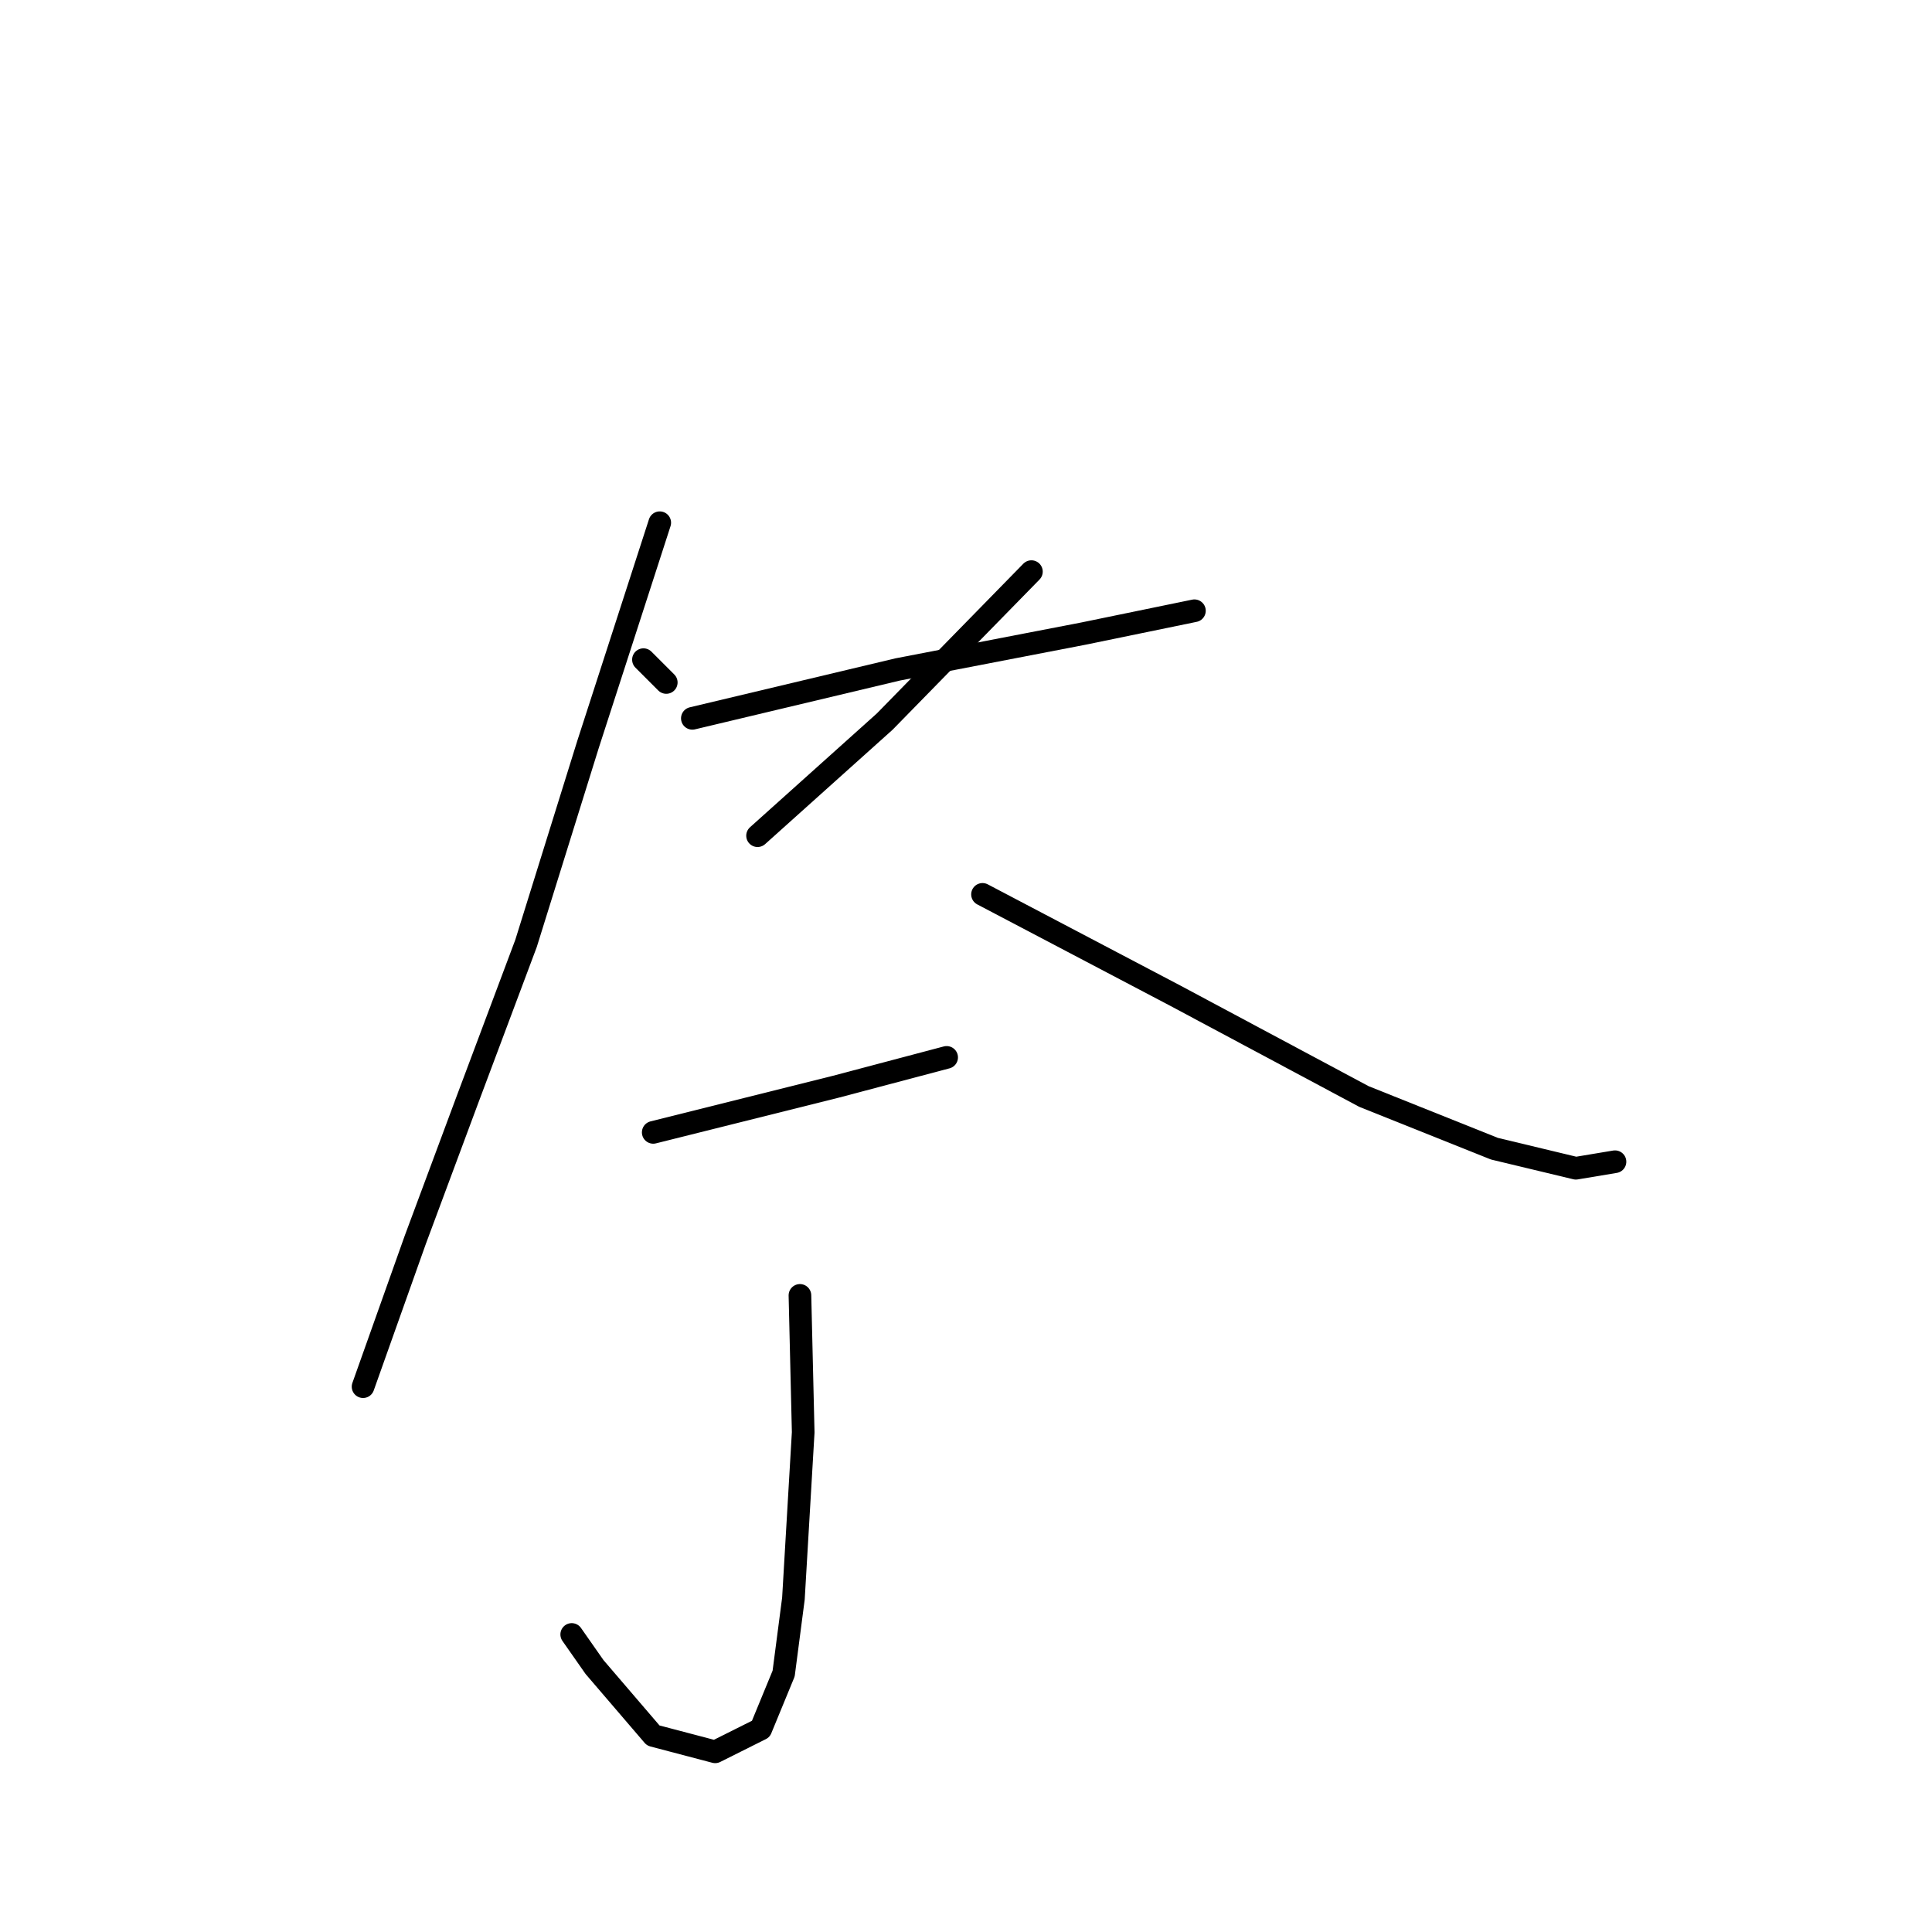 <?xml version="1.0" standalone="no"?>
    <svg width="256" height="256" xmlns="http://www.w3.org/2000/svg" version="1.1">
    <polyline stroke="black" stroke-width="3" stroke-linecap="round" fill="transparent" stroke-linejoin="round" points="85.26 87.407 88.284 90.431 88.284 90.431 " />
        <polyline stroke="black" stroke-width="3" stroke-linecap="round" fill="transparent" stroke-linejoin="round" points="136.668 75.743 117.228 95.615 100.38 110.734 100.38 110.734 " />
        <polyline stroke="black" stroke-width="3" stroke-linecap="round" fill="transparent" stroke-linejoin="round" points="91.74 95.183 118.956 88.703 143.58 83.951 158.267 80.927 158.267 80.927 " />
        <polyline stroke="black" stroke-width="3" stroke-linecap="round" fill="transparent" stroke-linejoin="round" points="87.42 69.263 77.916 98.639 69.708 124.99 61.932 145.726 55.02 164.302 48.108 183.742 48.108 183.742 " />
        <polyline stroke="black" stroke-width="3" stroke-linecap="round" fill="transparent" stroke-linejoin="round" points="130.188 118.51 155.675 131.902 180.731 145.294 198.011 152.206 208.811 154.798 213.995 153.934 213.995 153.934 " />
        <polyline stroke="black" stroke-width="3" stroke-linecap="round" fill="transparent" stroke-linejoin="round" points="86.556 150.046 110.748 143.998 125.436 140.11 125.436 140.11 " />
        <polyline stroke="black" stroke-width="3" stroke-linecap="round" fill="transparent" stroke-linejoin="round" points="105.996 171.646 106.428 189.79 105.132 211.822 103.836 221.758 100.812 229.101 94.764 232.125 86.556 229.965 78.78 220.894 75.756 216.574 75.756 216.574 " />
        </svg>